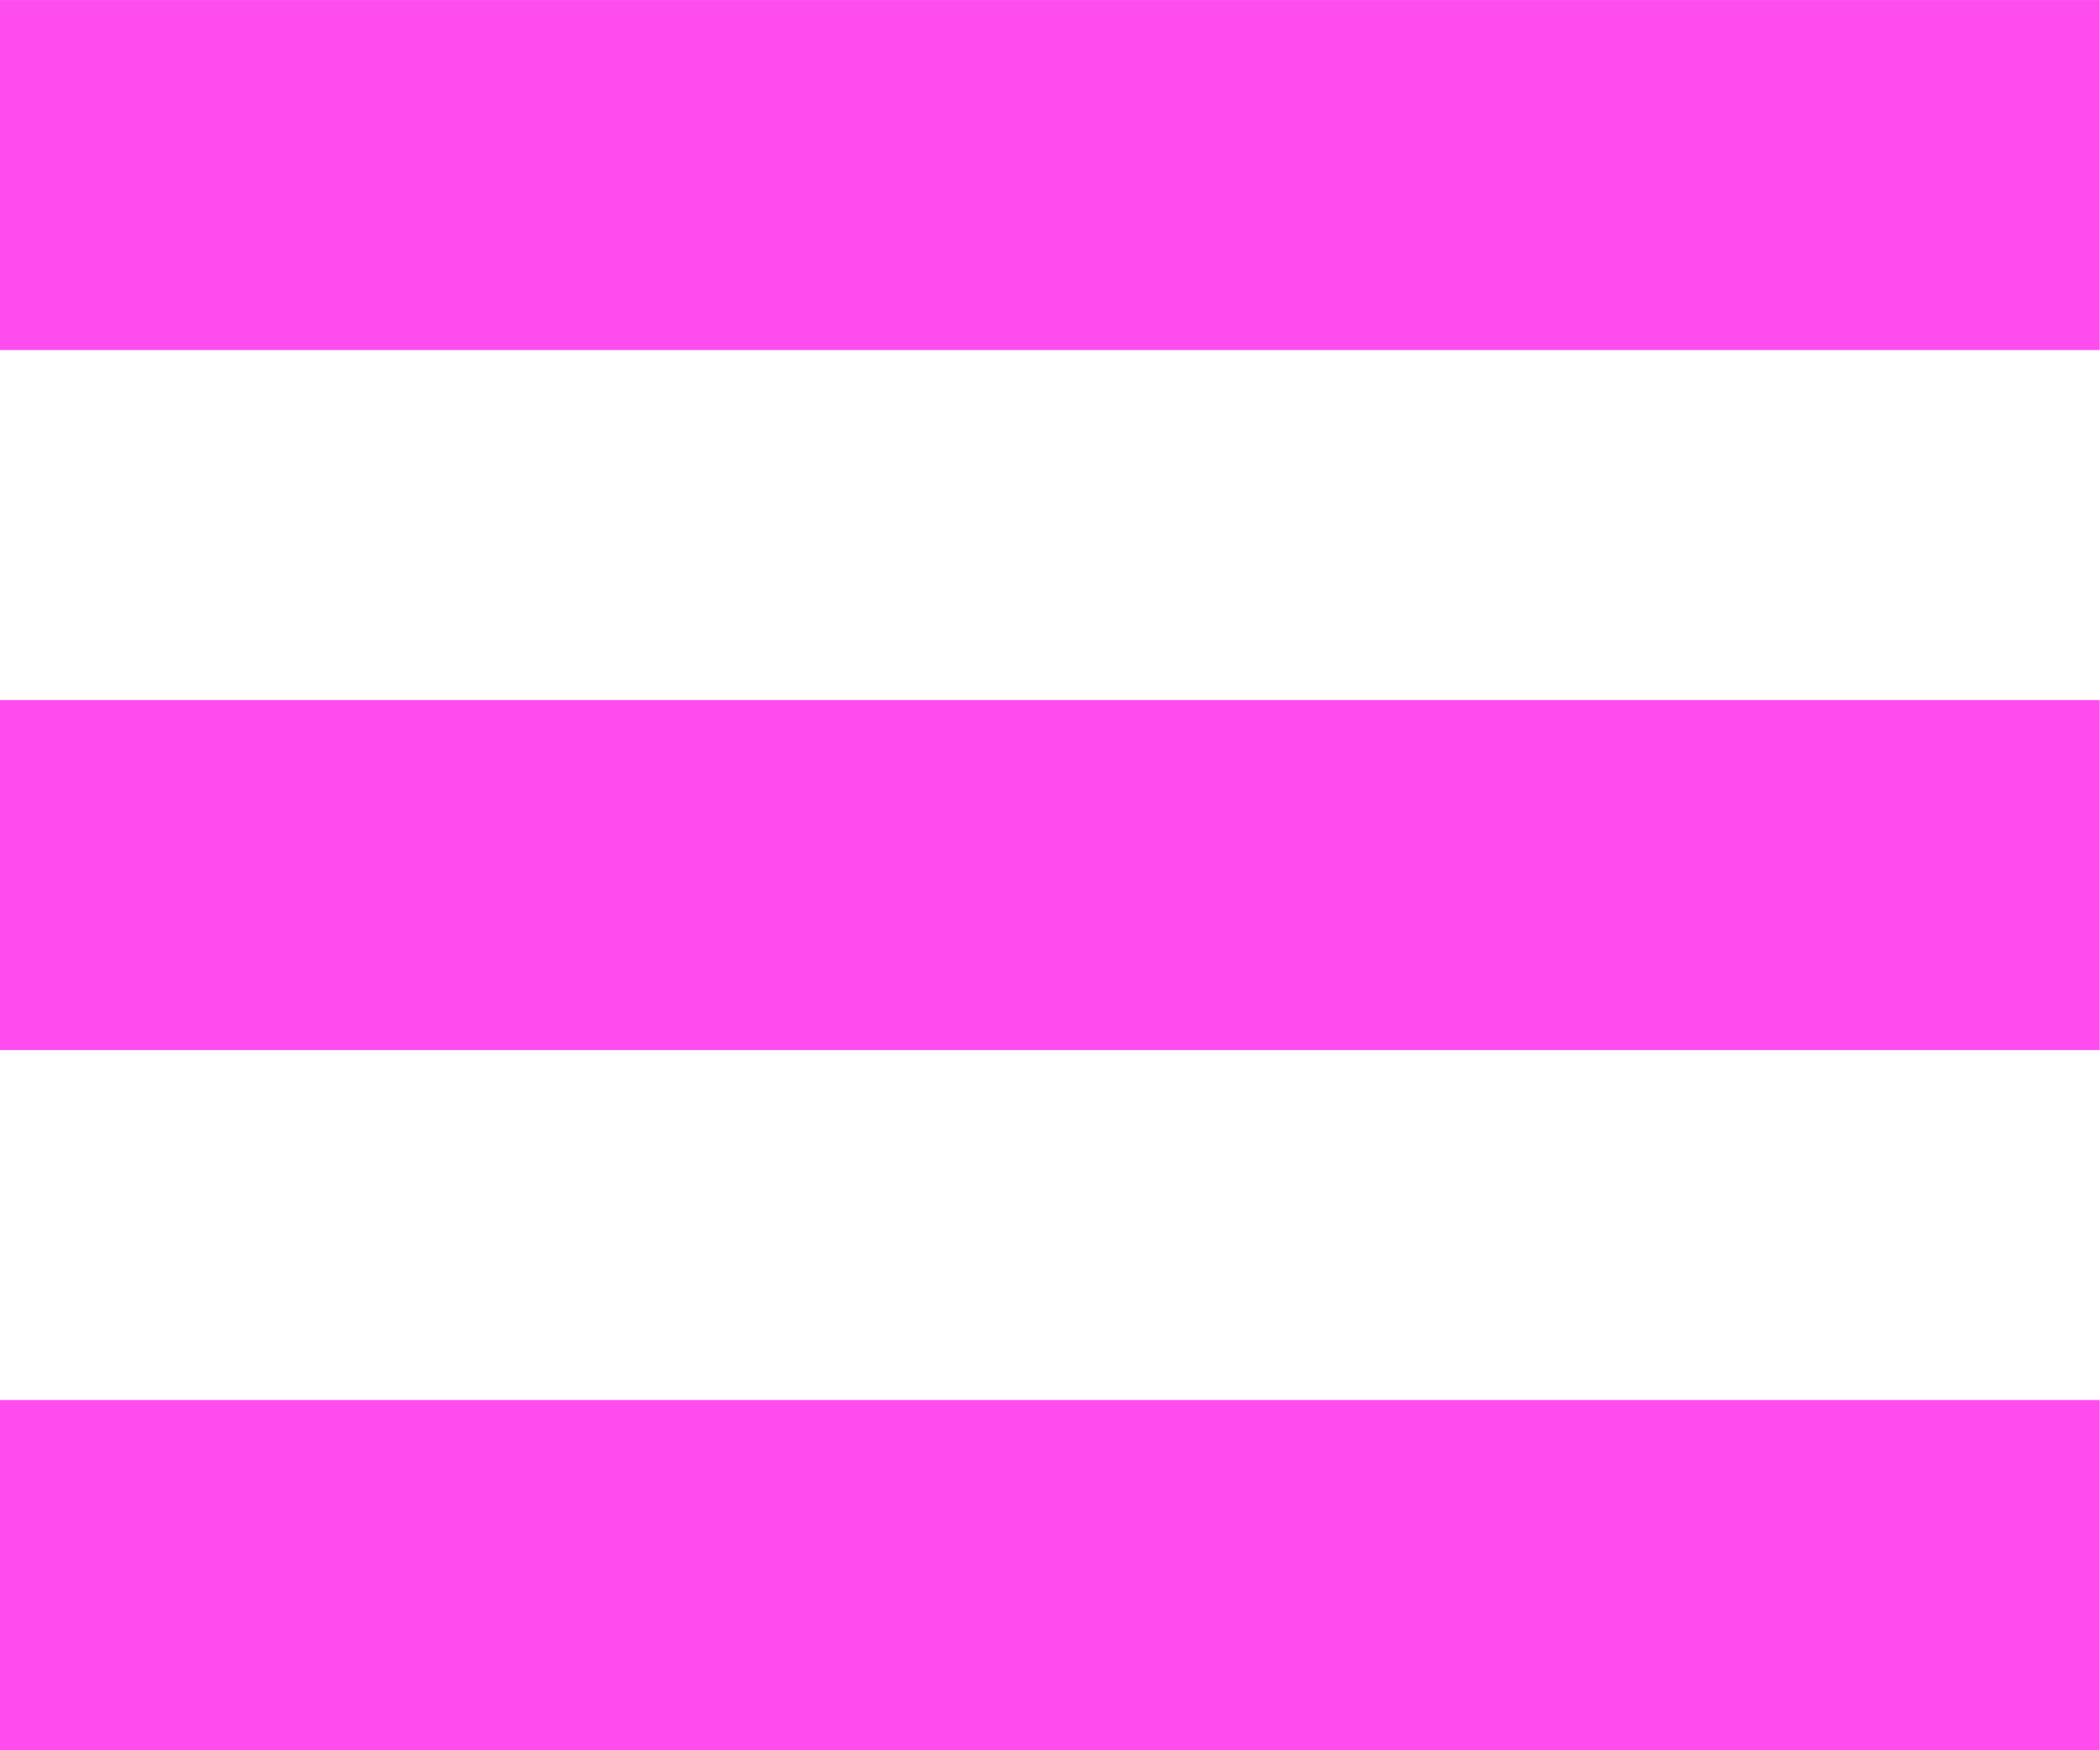 <svg id="svg8" width="338.73" height="282.28" version="1.1" viewBox="0 0 89.623 74.686" xmlns="http://www.w3.org/2000/svg">
<g id="layer1" transform="translate(-120.41 -110.78)">
<g id="wrapperColor" transform="matrix(.48 0 0 .48 109.2 96.431)" fill="#ff4cee" stroke-width="2.083">
<path id="path929" d="m23.35 29.896h186.69v31.115h-186.69z"/>
<path id="path931" d="m23.35 92.125h186.69v31.115h-186.69z"/>
<path id="path933" d="m23.35 154.35h186.69v31.115h-186.69z"/>
</g>
</g>
</svg>
